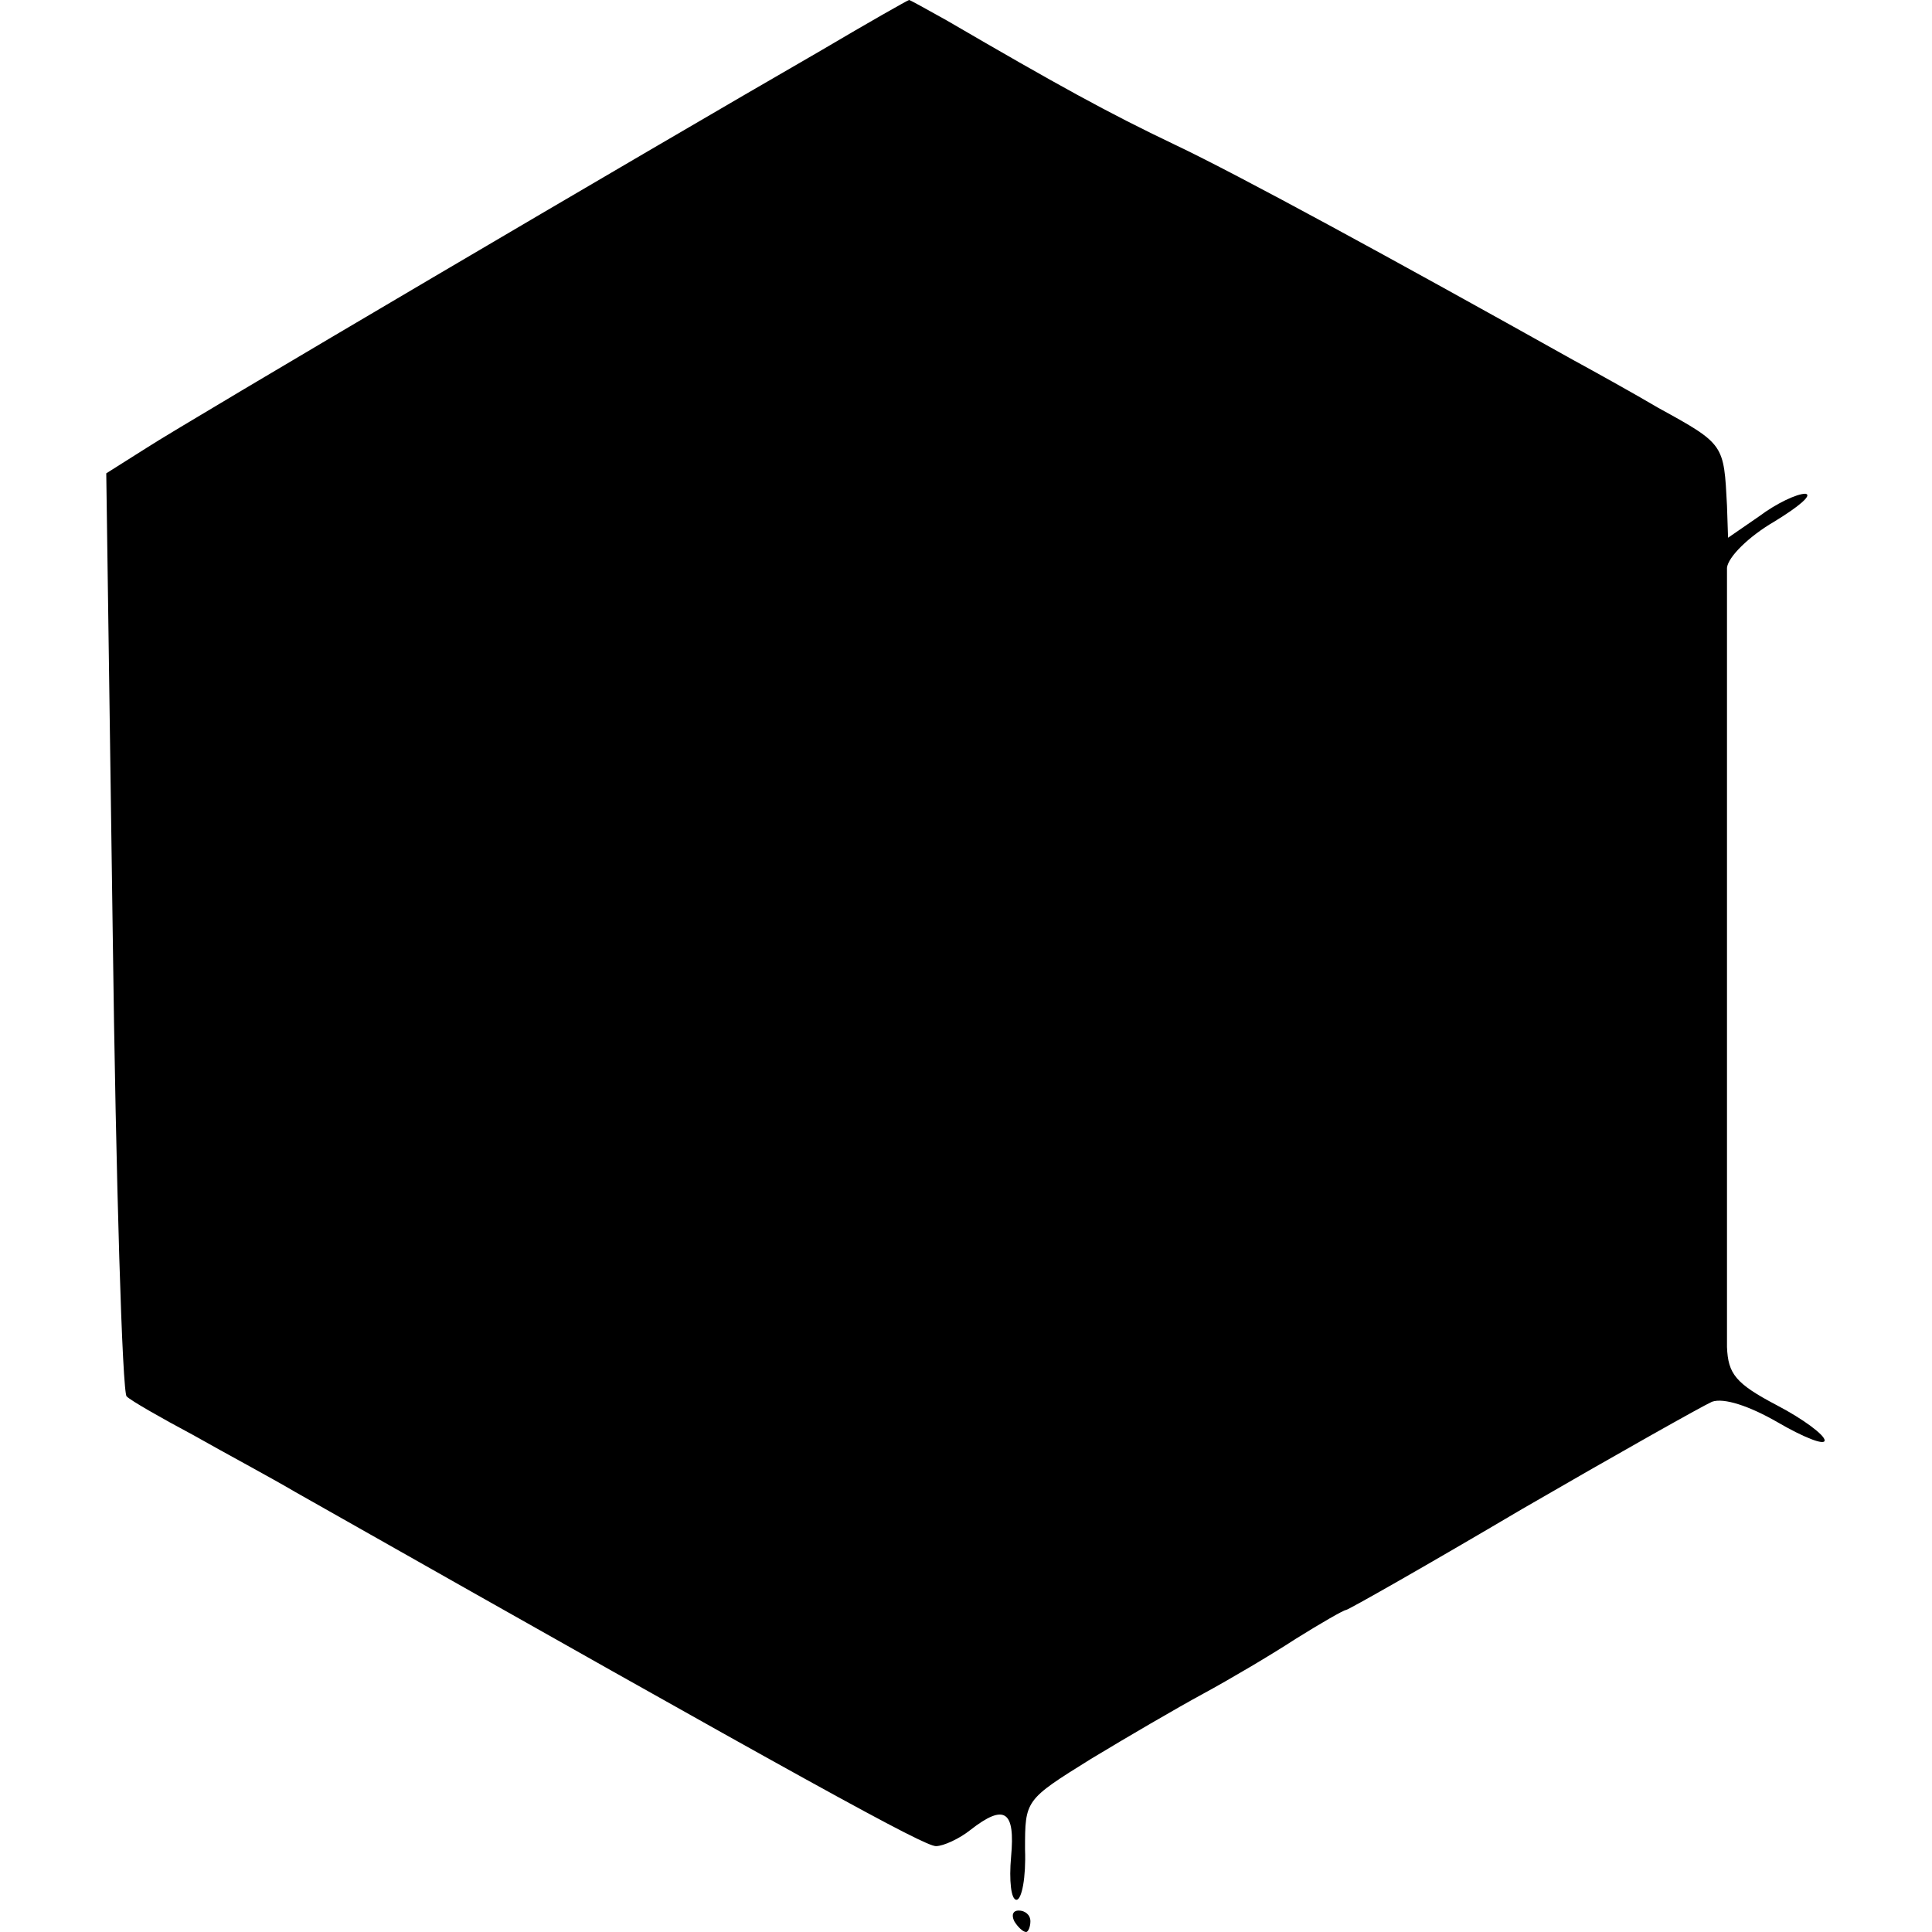 <?xml version="1.0" standalone="no"?>
<!DOCTYPE svg PUBLIC "-//W3C//DTD SVG 20010904//EN"
 "http://www.w3.org/TR/2001/REC-SVG-20010904/DTD/svg10.dtd">
<svg version="1.0" xmlns="http://www.w3.org/2000/svg"
 width="180pt" height="180pt" viewBox="0 0 180 180"
 preserveAspectRatio="xMidYMid meet">
<g transform="translate(0,180) scale(0.1,-0.1)"
fill="#000000" stroke="none">
<path d="M765 1753 c-163 -94 -591 -346 -628 -370 l-38 -24 6 -427 c3 -235 9
-430 13 -433 4 -4 32 -20 62 -36 30 -17 73 -40 95 -53 482 -273 586 -330 597
-330 7 0 22 7 32 15 32 25 42 18 38 -25 -2 -22 0 -40 5 -40 5 0 9 21 8 47 0
46 0 46 61 84 33 20 81 48 105 61 24 13 63 36 86 51 24 15 45 27 47 27 2 0 76
42 164 94 88 51 168 96 177 100 11 4 35 -4 61 -19 24 -14 44 -22 44 -17 0 5
-20 20 -45 33 -38 20 -45 29 -46 54 0 39 0 705 0 726 1 10 20 29 44 43 23 14
36 25 29 26 -8 0 -27 -9 -43 -21 l-29 -20 -1 30 c-3 57 -2 57 -64 91 -22 13
-58 33 -80 45 -168 94 -311 172 -370 200 -63 30 -110 56 -213 116 -18 10 -34
19 -35 19 -1 0 -38 -21 -82 -47z"/>
<path d="M945 10 c3 -5 8 -10 11 -10 2 0 4 5 4 10 0 6 -5 10 -11 10 -5 0 -7
-4 -4 -10z"/>
</g>
</svg>
